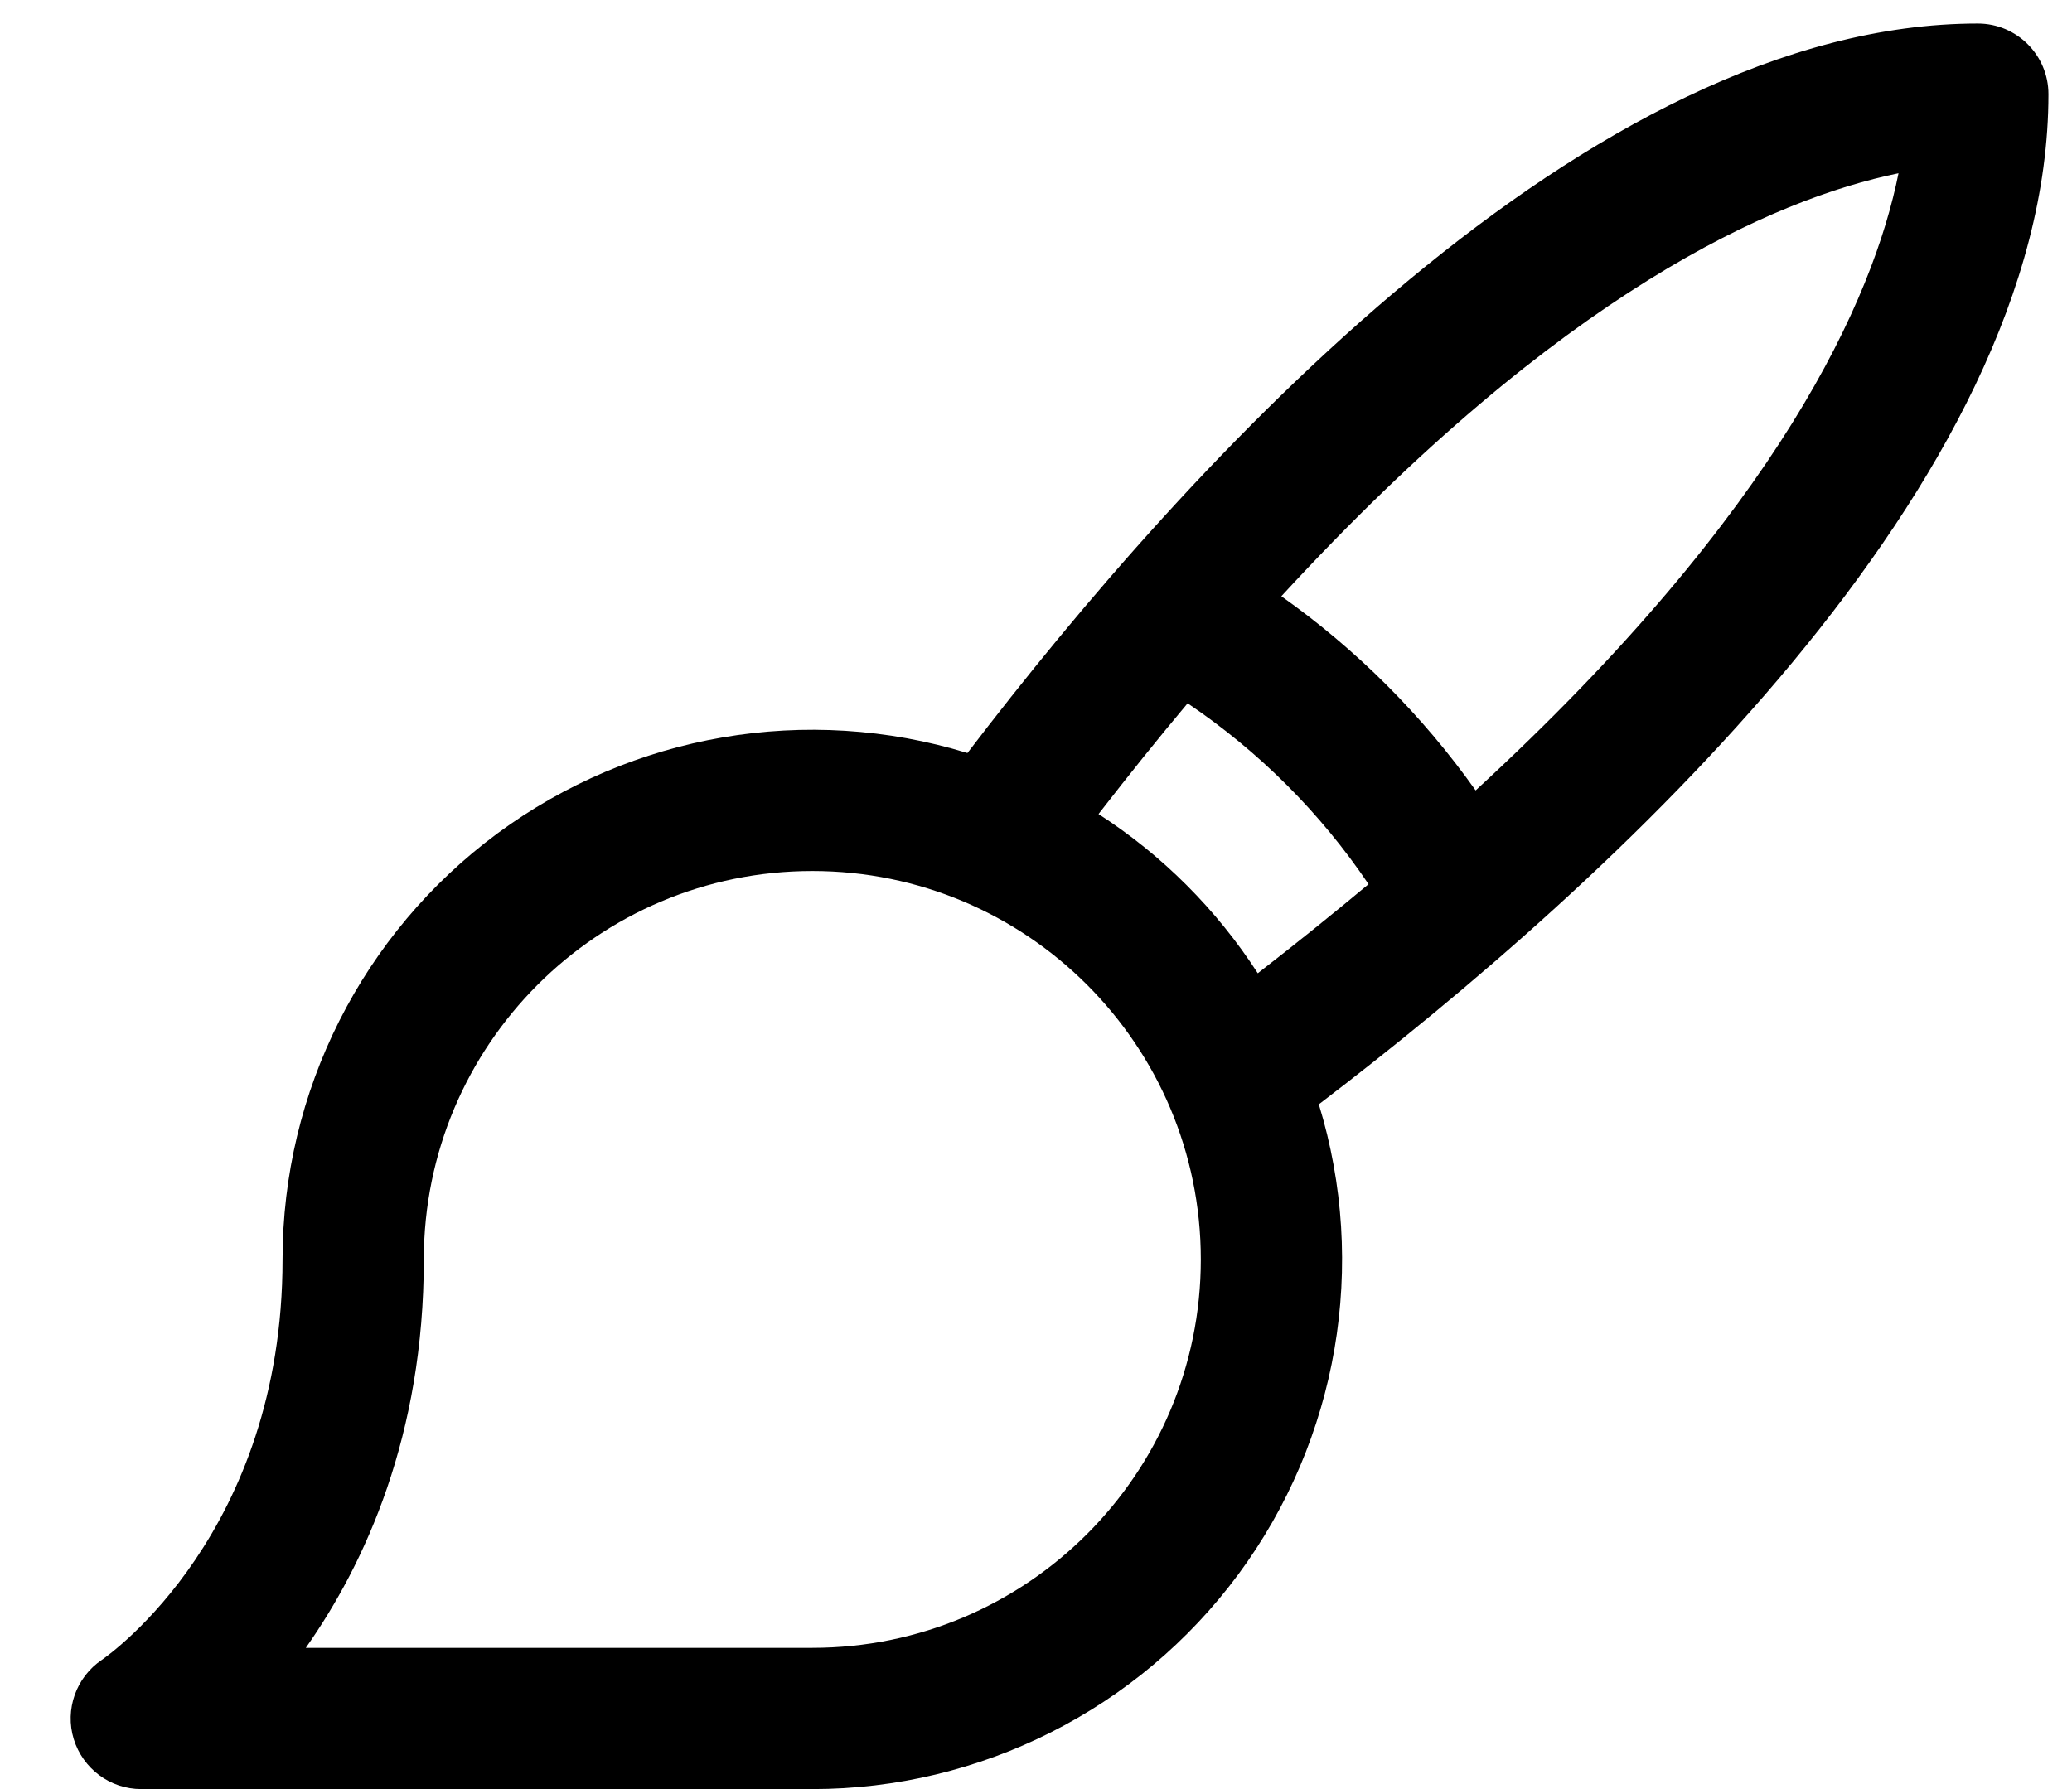 <svg width="22" height="19" viewBox="0 0 22 19" fill="none" xmlns="http://www.w3.org/2000/svg">
<path id="Vector - 0" fill-rule="evenodd" clip-rule="evenodd" d="M21.75 1C21.75 0.586 21.414 0.25 21 0.25C16.867 0.25 12.627 4.91 10.272 7.997C8.567 7.474 6.714 7.792 5.28 8.852C3.846 9.913 3 11.591 3 13.375C3 16.27 1.168 17.568 1.081 17.628C0.808 17.813 0.687 18.154 0.783 18.469C0.88 18.784 1.17 19 1.5 19H8.625C10.409 19 12.087 18.154 13.148 16.72C14.208 15.286 14.526 13.433 14.003 11.728C17.091 9.373 21.75 5.133 21.75 1ZM8.625 17.5H3.247C3.879 16.601 4.5 15.242 4.5 13.375C4.5 11.097 6.347 9.25 8.625 9.25C10.903 9.25 12.75 11.097 12.75 13.375C12.75 15.653 10.903 17.5 8.625 17.5ZM11.664 8.645C11.986 8.229 12.301 7.837 12.61 7.469C13.368 7.98 14.02 8.632 14.531 9.39C14.162 9.698 13.77 10.014 13.355 10.336C12.918 9.659 12.341 9.082 11.664 8.645ZM15.668 8.394C15.101 7.595 14.404 6.898 13.605 6.332C16.584 3.094 18.832 2.113 20.158 1.84C19.891 3.167 18.905 5.415 15.668 8.394Z" fill="black"/>
</svg>

